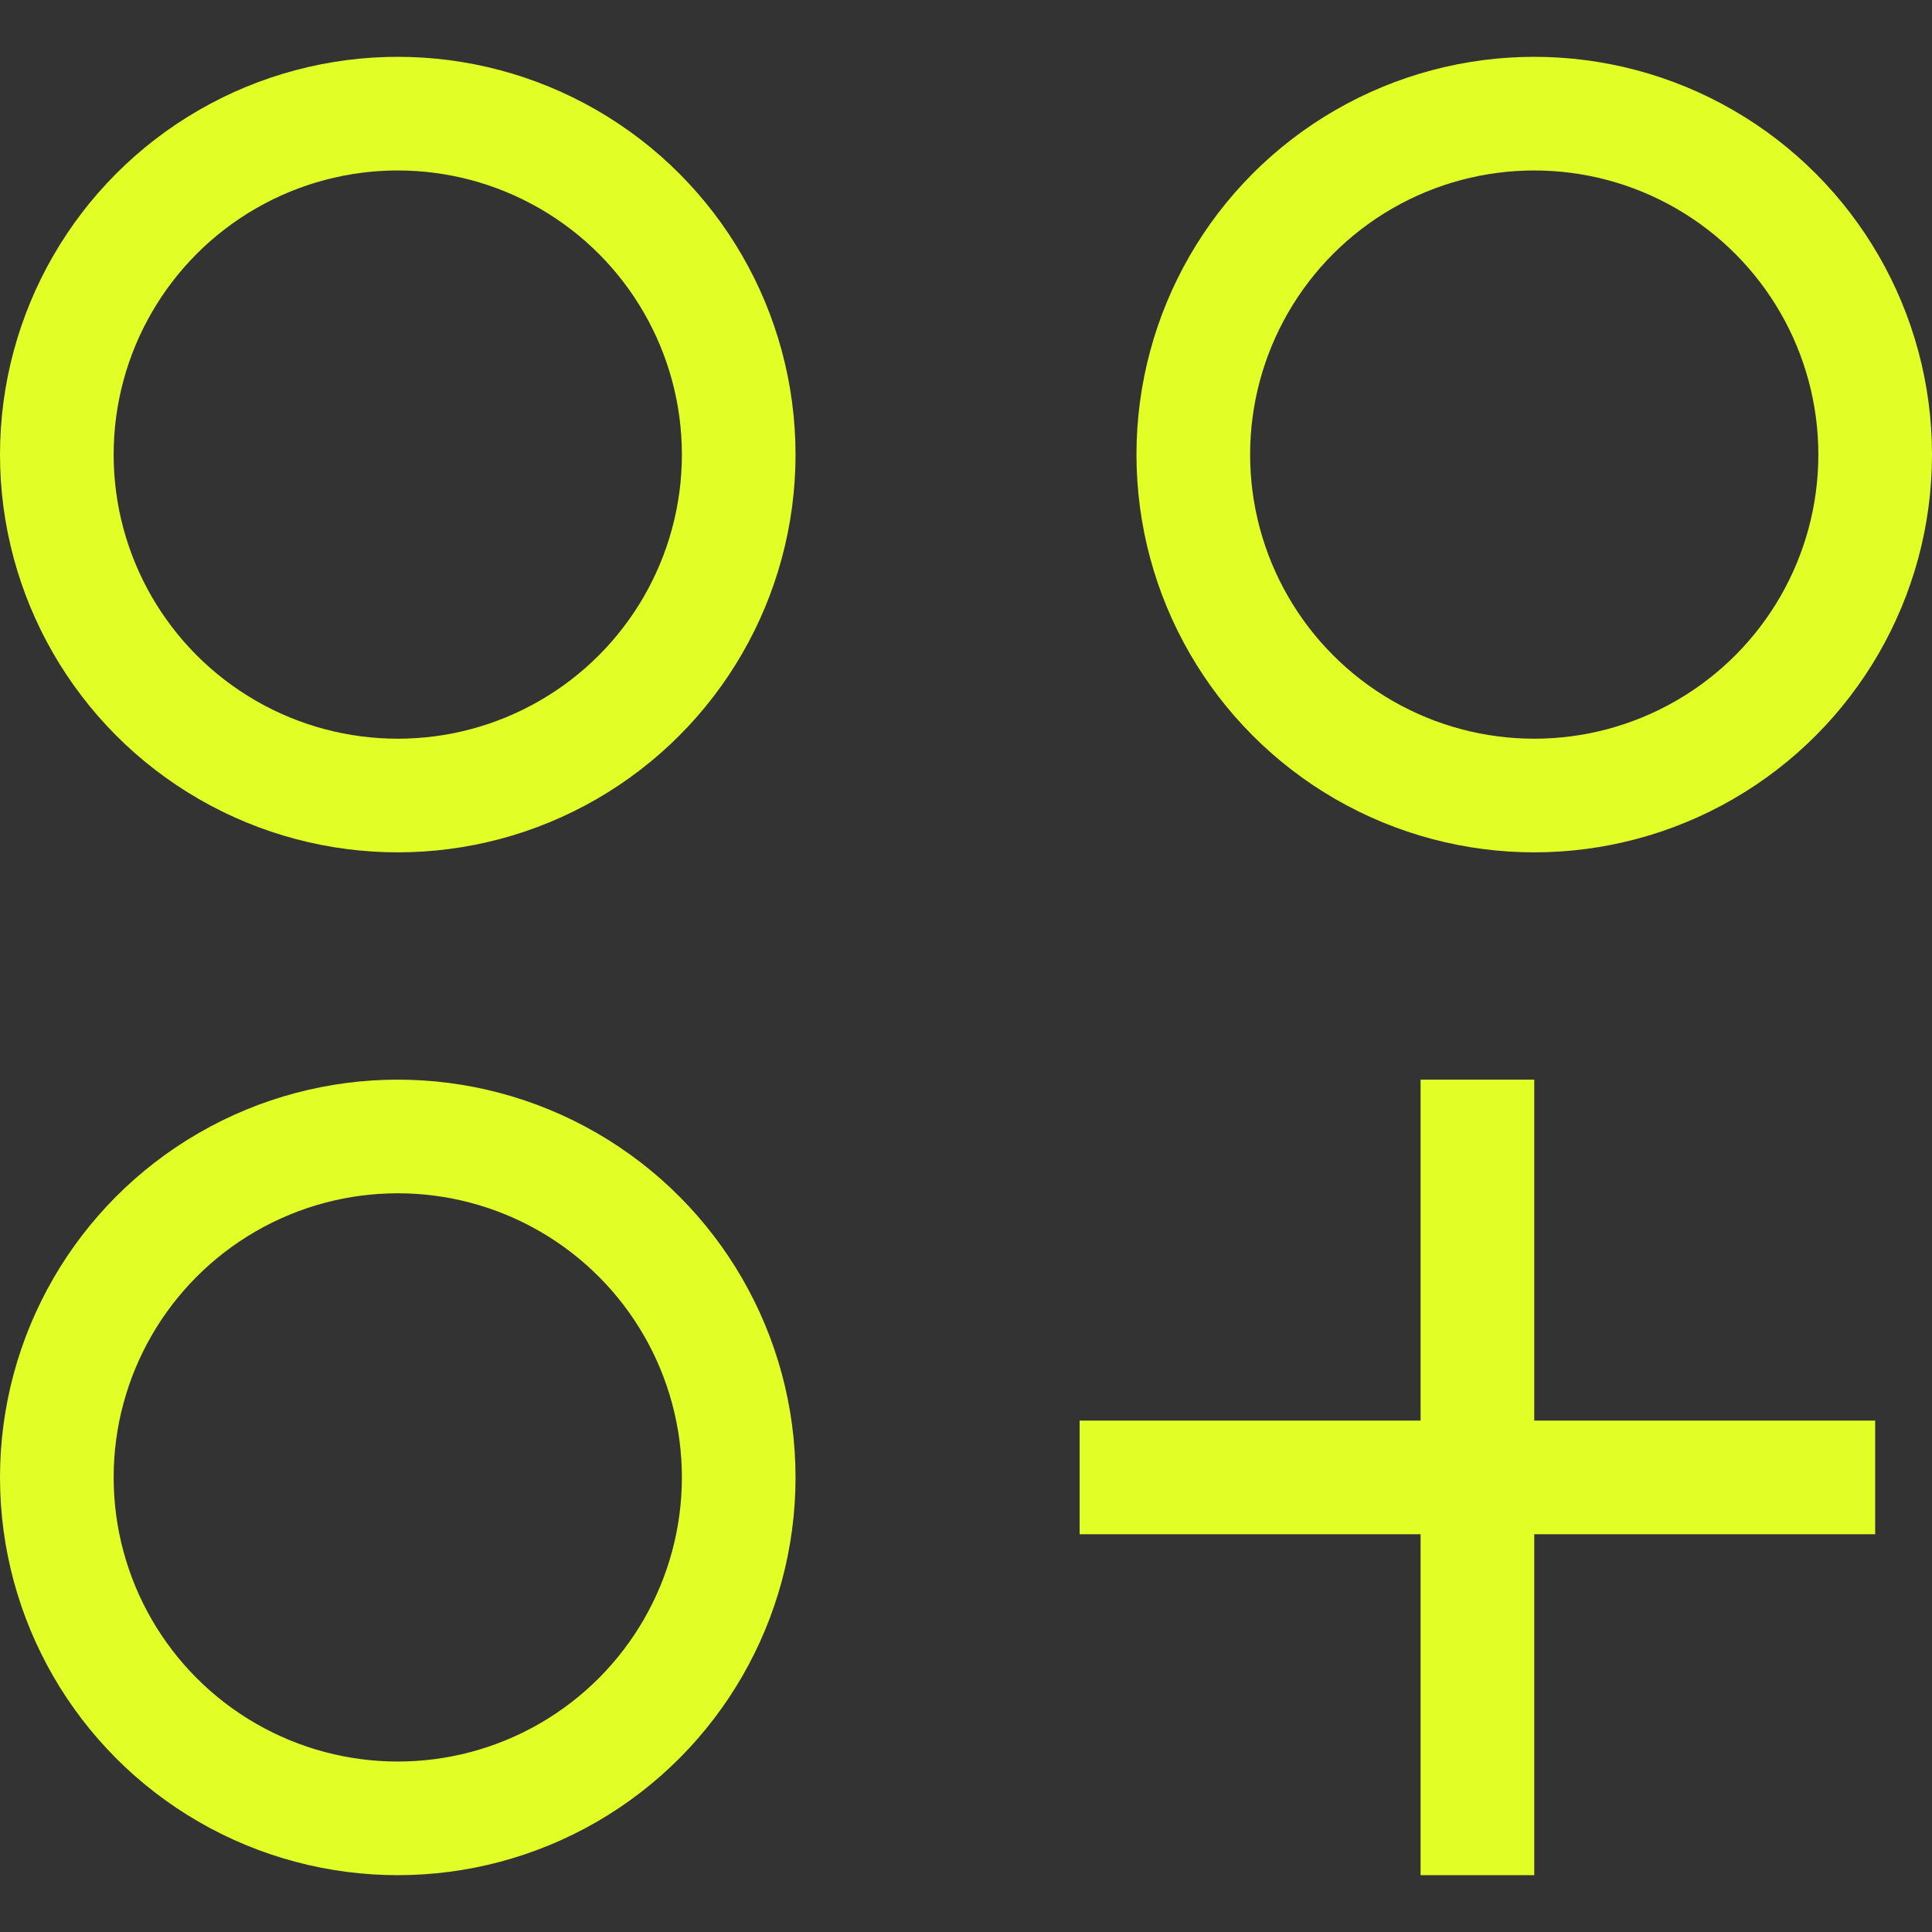 <svg width="17" height="17" viewBox="0 0 17 17" fill="none" xmlns="http://www.w3.org/2000/svg">
<rect x="0" y="0" width="17" height="17" fill="#333333" stroke="none"/>
<circle cx="3.5" cy="4" r="3" stroke="#E1FF26"/>
<circle cx="3.5" cy="13" r="3" stroke="#E1FF26"/>
<path d="M13 9.5V16.5M16.5 13H9.5" stroke="#E1FF26"/>
<circle cx="13.5" cy="4" r="3" stroke="#E1FF26"/>
</svg>
